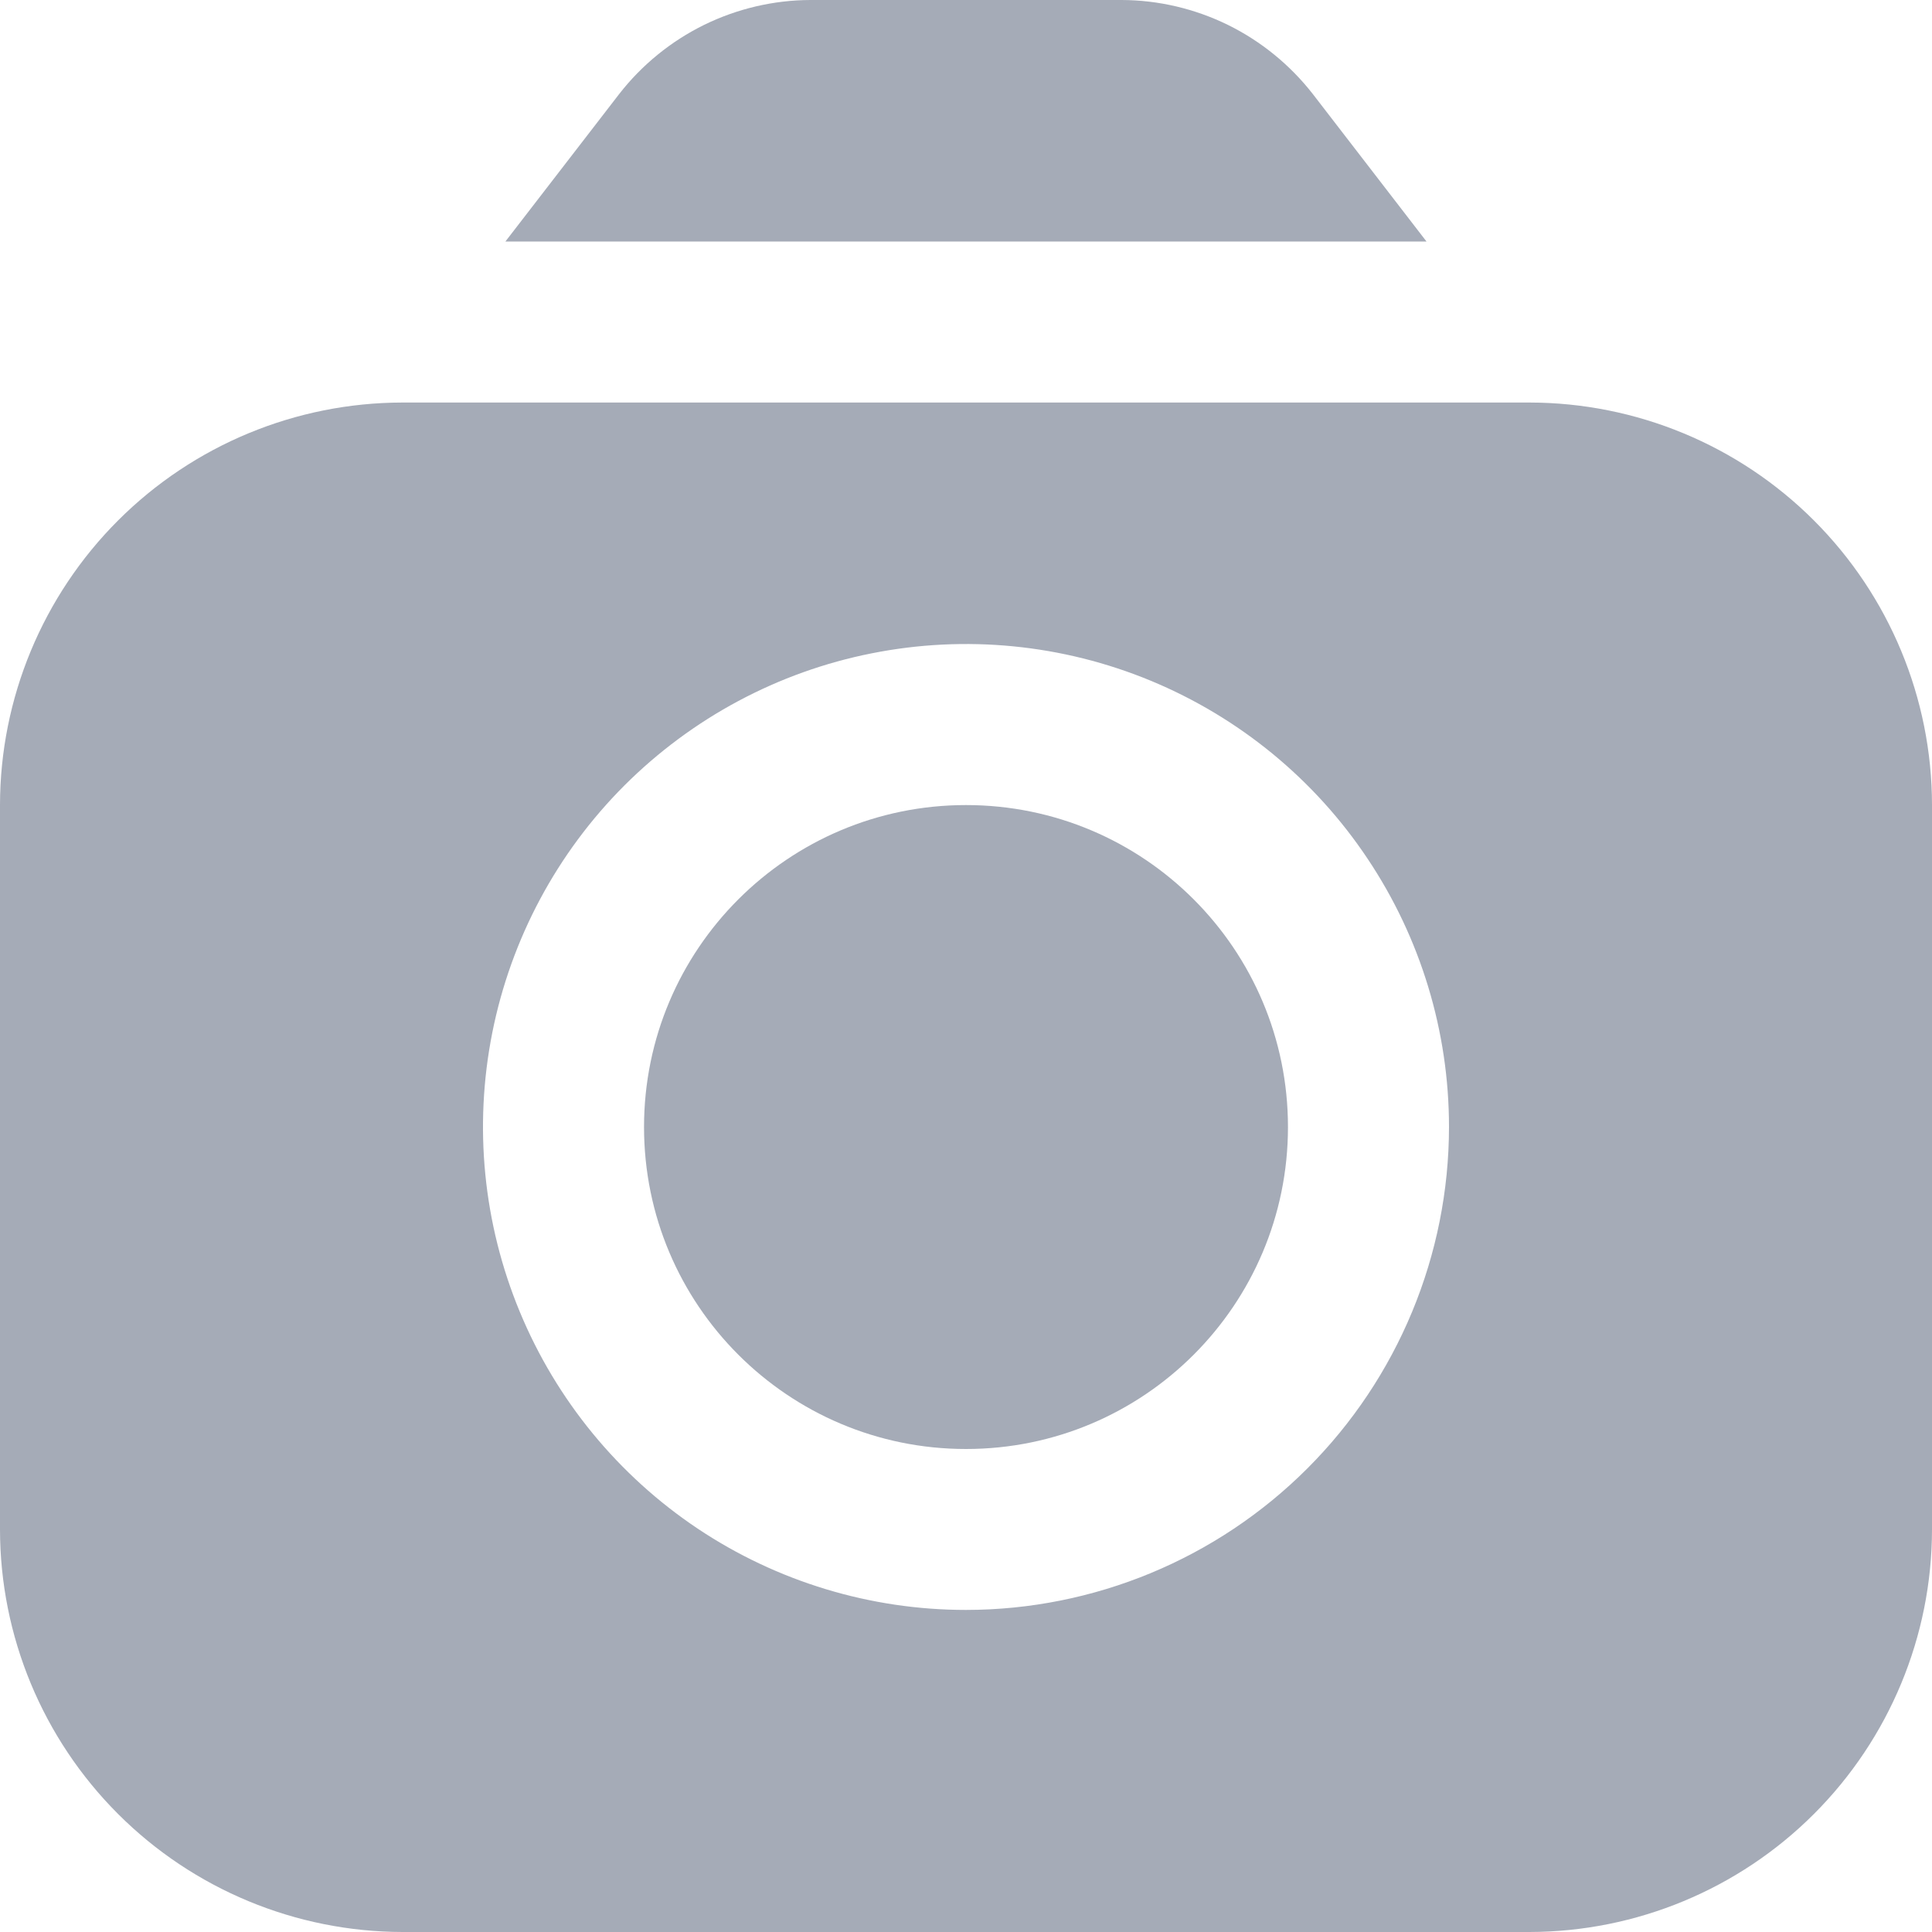 <svg width="20" height="20" viewBox="0 0 20 20" fill="none" xmlns="http://www.w3.org/2000/svg">
<g id="fi-sr-camera" clip-path="url(#clip0_1_5683)">
<path id="Vector" d="M14.767 2.5L13.59 0.973C13.355 0.672 13.055 0.427 12.712 0.258C12.369 0.09 11.992 0.001 11.61 0L8.39 0C8.008 0.001 7.631 0.09 7.288 0.258C6.945 0.427 6.644 0.672 6.41 0.973L5.232 2.5H14.767Z" fill="#A5ABB7"/>
<path id="Vector_2" d="M10 15C11.841 15 13.333 13.508 13.333 11.667C13.333 9.826 11.841 8.334 10 8.334C8.159 8.334 6.667 9.826 6.667 11.667C6.667 13.508 8.159 15 10 15Z" fill="#A5ABB7"/>
<path id="Vector_3" d="M15.833 4.167H4.167C3.062 4.168 2.003 4.607 1.222 5.388C0.441 6.169 0.001 7.229 0 8.333L0 15.833C0.001 16.938 0.441 17.997 1.222 18.778C2.003 19.559 3.062 19.998 4.167 20H15.833C16.938 19.998 17.997 19.559 18.778 18.778C19.559 17.997 19.999 16.938 20 15.833V8.333C19.999 7.229 19.559 6.169 18.778 5.388C17.997 4.607 16.938 4.168 15.833 4.167ZM10 16.666C9.011 16.666 8.044 16.373 7.222 15.824C6.4 15.274 5.759 14.493 5.381 13.58C5.002 12.666 4.903 11.661 5.096 10.691C5.289 9.721 5.765 8.83 6.464 8.131C7.164 7.432 8.055 6.955 9.025 6.763C9.994 6.57 11 6.669 11.913 7.047C12.827 7.426 13.608 8.066 14.157 8.889C14.707 9.711 15 10.678 15 11.666C14.999 12.992 14.472 14.263 13.534 15.201C12.597 16.138 11.326 16.665 10 16.666Z" fill="#A5ABB7"/>
</g>
<defs>
<clipPath id="clip0_1_5683">
<rect width="20" height="20" fill="white"/>
</clipPath>
</defs>
</svg>
